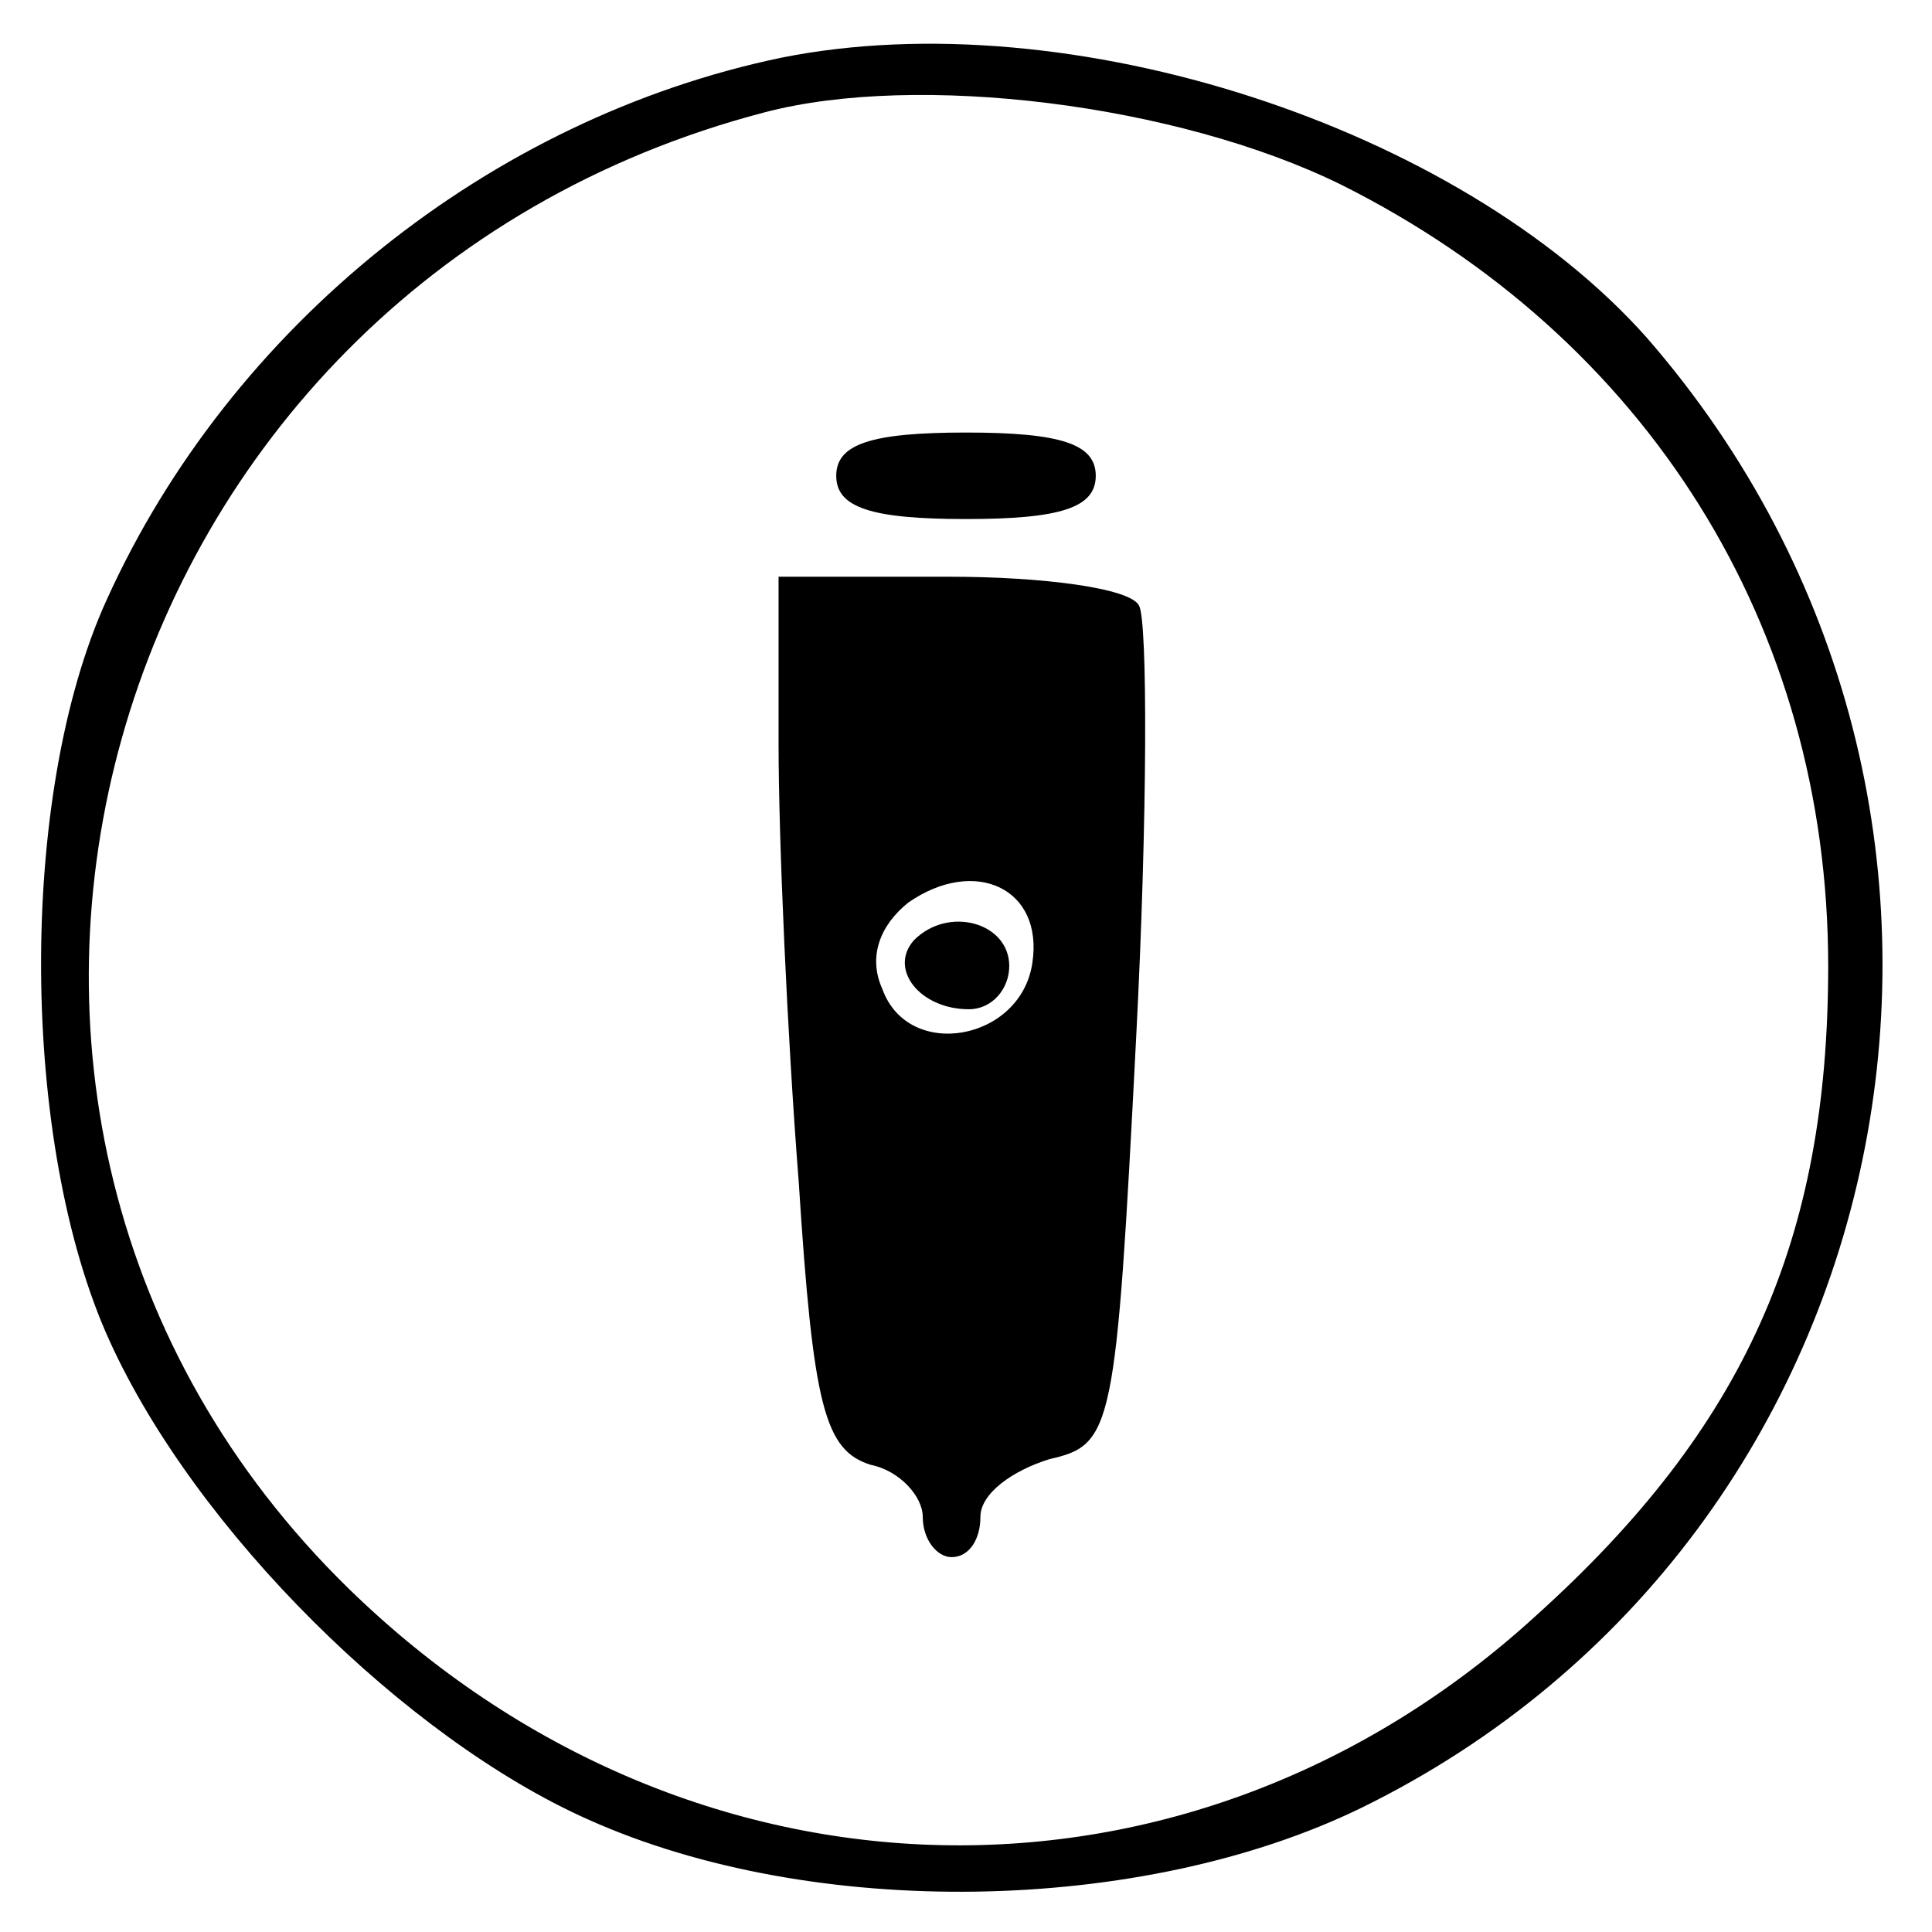 <?xml version="1.0" standalone="no"?>
<!DOCTYPE svg PUBLIC "-//W3C//DTD SVG 20010904//EN"
 "http://www.w3.org/TR/2001/REC-SVG-20010904/DTD/svg10.dtd">
<svg version="1.0" xmlns="http://www.w3.org/2000/svg"
 width="67pt" height="67pt" viewBox="0 0 67 67"
 preserveAspectRatio="xMidYMid meet">

<g transform="translate(0,67) scale(0.1,-0.1)"
fill="#000000" stroke="none">
<path d="M271 650 c-101 -21 -191 -93 -234 -188 -31 -68 -30 -189 1 -257 30
-66 103 -138 166 -166 78 -35 192 -33 268 4 192 94 241 347 99 510 -65 73
-200 117 -300 97z m194 -44 c106 -53 169 -153 169 -271 0 -95 -29 -160 -101
-225 -120 -110 -294 -106 -412 9 -169 165 -89 451 144 512 53 14 143 3 200
-25z"/>
<path d="M290 505 c0 -11 12 -15 45 -15 33 0 45 4 45 15 0 11 -12 15 -45 15
-33 0 -45 -4 -45 -15z"/>
<path d="M270 412 c0 -33 3 -101 7 -152 5 -78 9 -93 25 -98 10 -2 18 -11 18
-18 0 -8 5 -14 10 -14 6 0 10 6 10 14 0 8 11 16 24 20 22 5 23 10 30 146 4 77
4 145 1 150 -3 6 -33 10 -66 10 l-59 0 0 -58z m88 -76 c-4 -27 -43 -34 -52 -9
-5 11 -1 22 9 30 23 16 47 5 43 -21z"/>
<path d="M317 344 c-9 -10 2 -24 19 -24 8 0 14 7 14 15 0 15 -21 21 -33 9z"/>
</g>
</svg>
